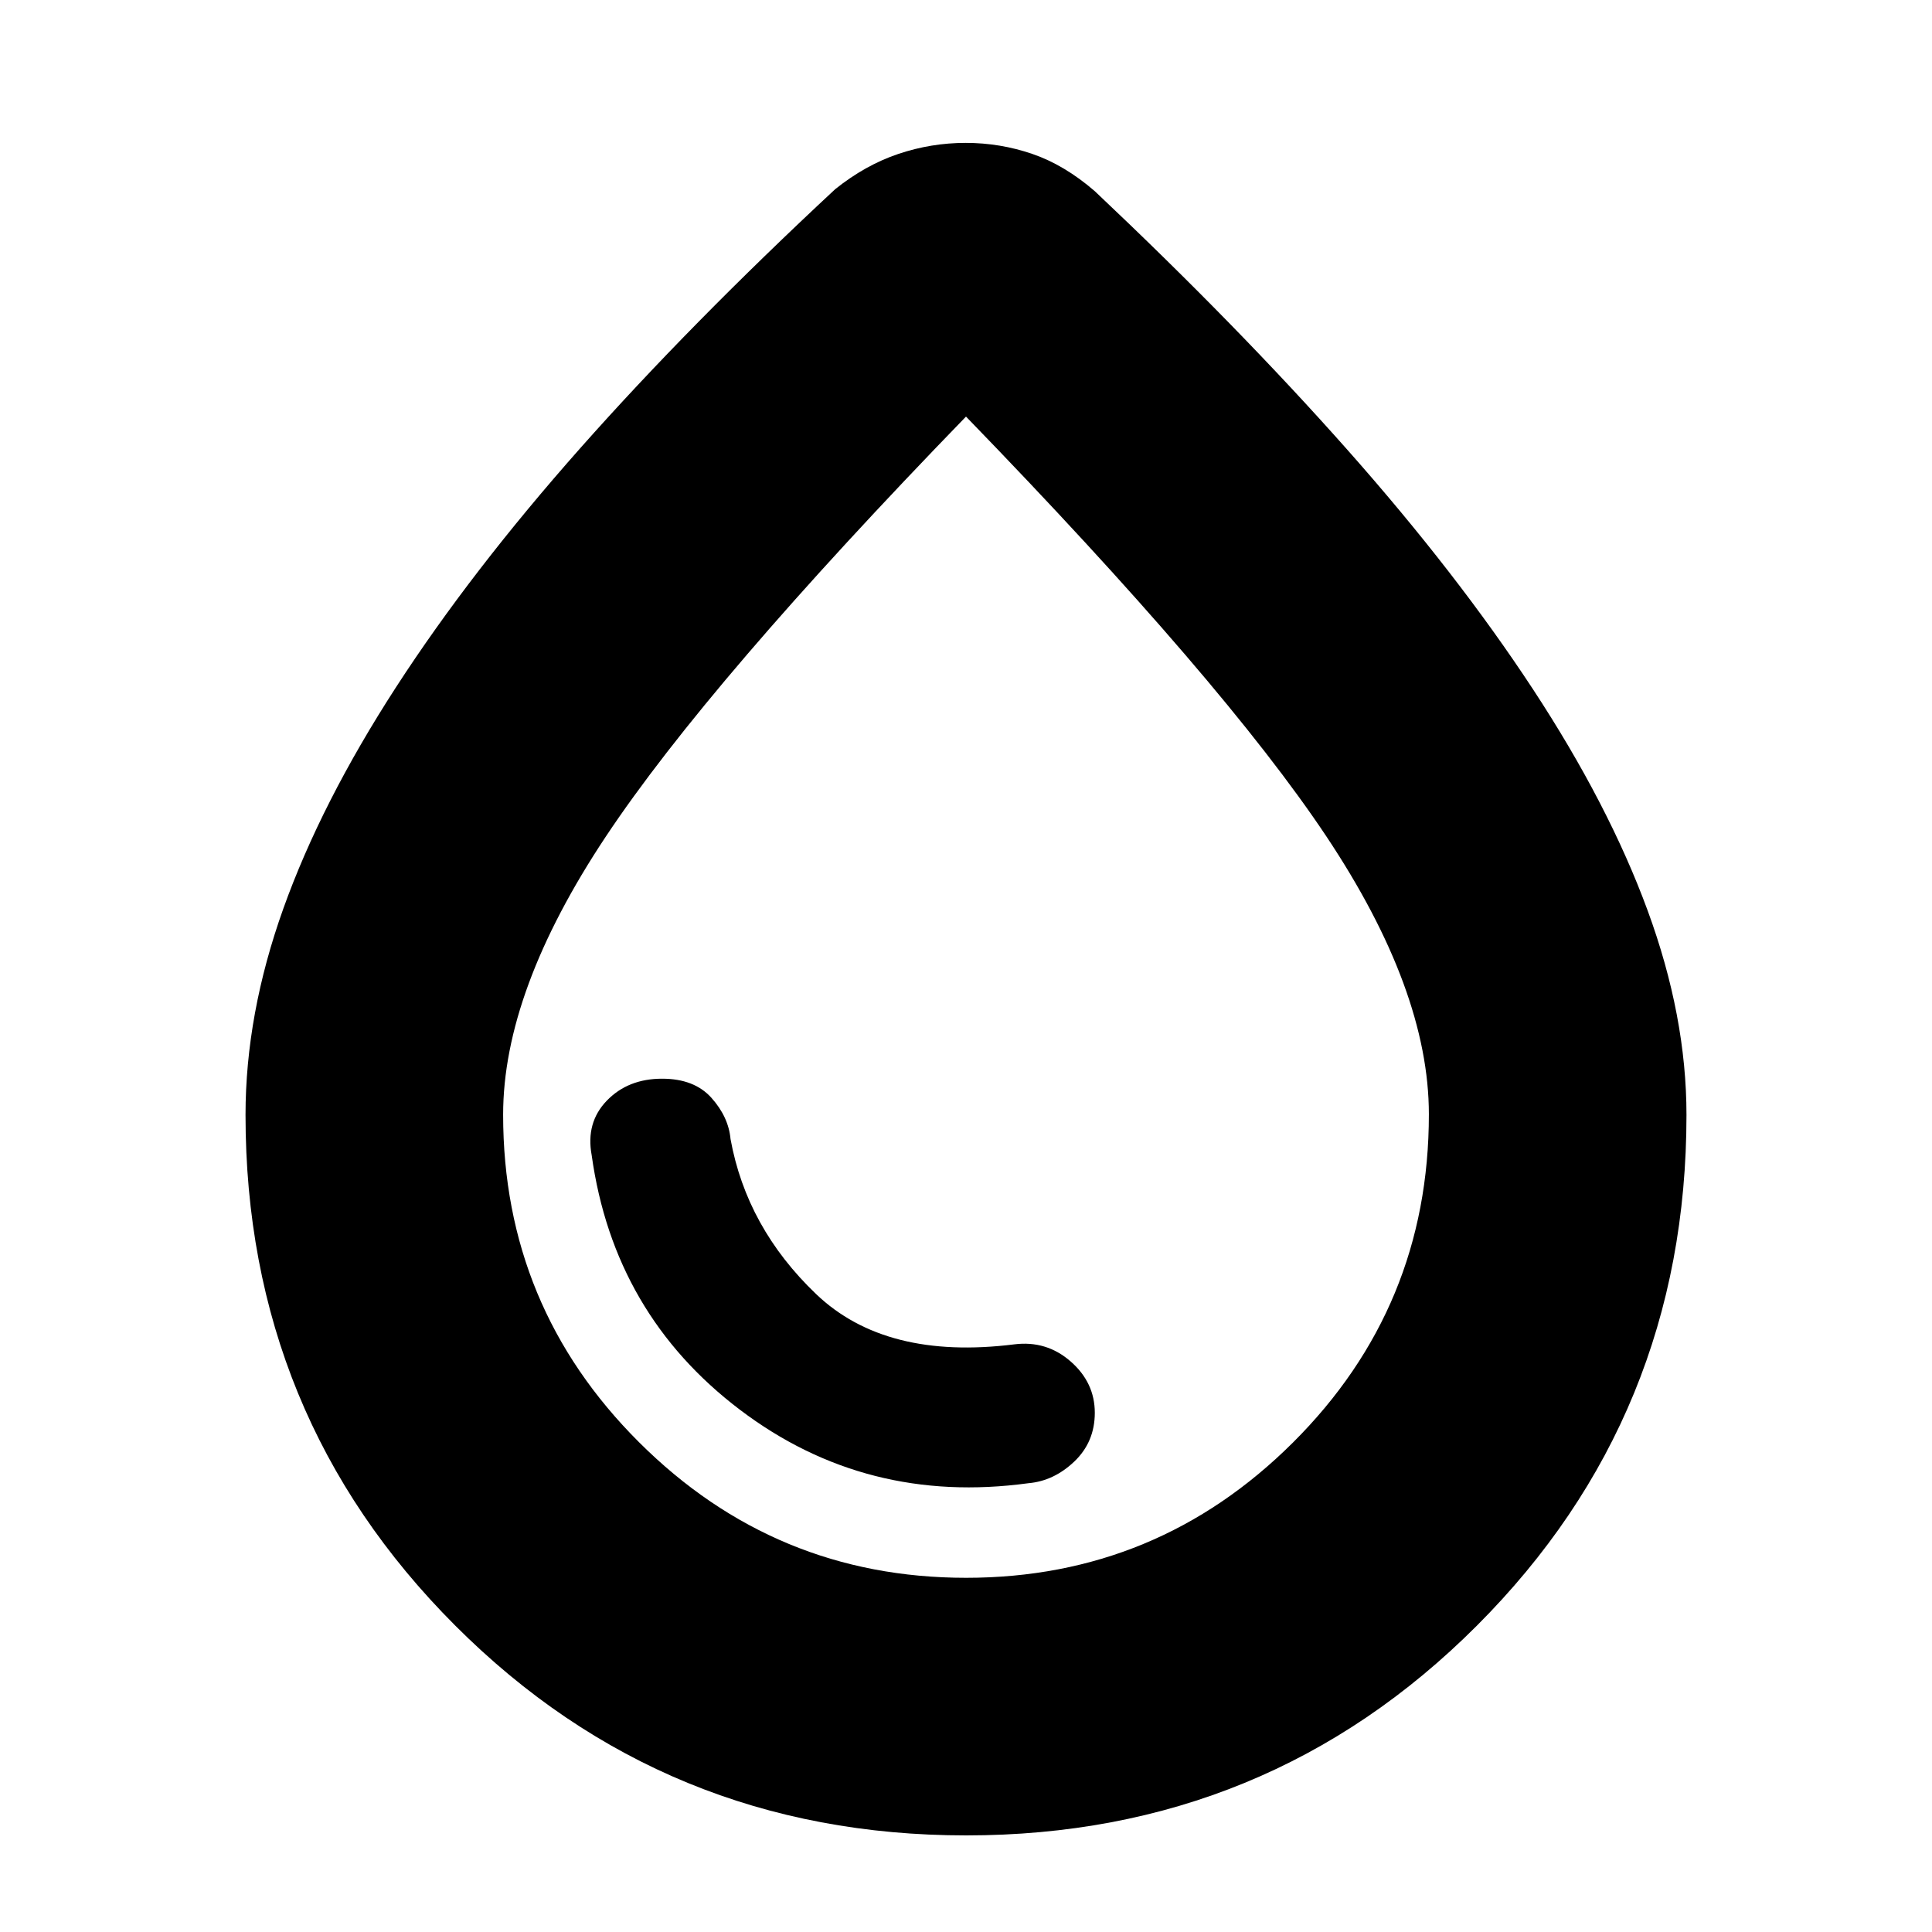 <svg xmlns="http://www.w3.org/2000/svg" height="20" viewBox="0 -960 960 960" width="20"><path d="M480.1-48q-149.66 0-253.88-104.24Q122-256.49 122-406q0-50 18.8-102.56 18.8-52.57 56-110Q234-676 288.5-737.5T415-866q15-12 31.34-17.5 16.33-5.5 33.5-5.5 17.16 0 33.16 5.5 16 5.5 31 18.5 71 67 125.5 128.5t92.2 118.94q37.7 57.43 57 110Q838-455 838-406q0 149.51-104.13 253.76Q629.75-48 480.1-48Zm-.05-128q94.95 0 162.45-67.25Q710-310.5 710-406.32q0-61.68-51-138.18T480-753Q352-621 301-544.27q-51 76.73-51 138.15 0 95.43 67.55 162.77Q385.09-176 480.05-176ZM480-485Zm31 262q12.66-1.1 22.83-10.79Q544-243.49 544-258q0-15-12-25.5t-28-8.5q-64 8-98.5-25T363-394q-1-11-9.5-20.5T329-424q-16.94 0-27.47 10.9Q291-402.2 294-386q11 79 73.67 126.5T511-223Z"/></svg>